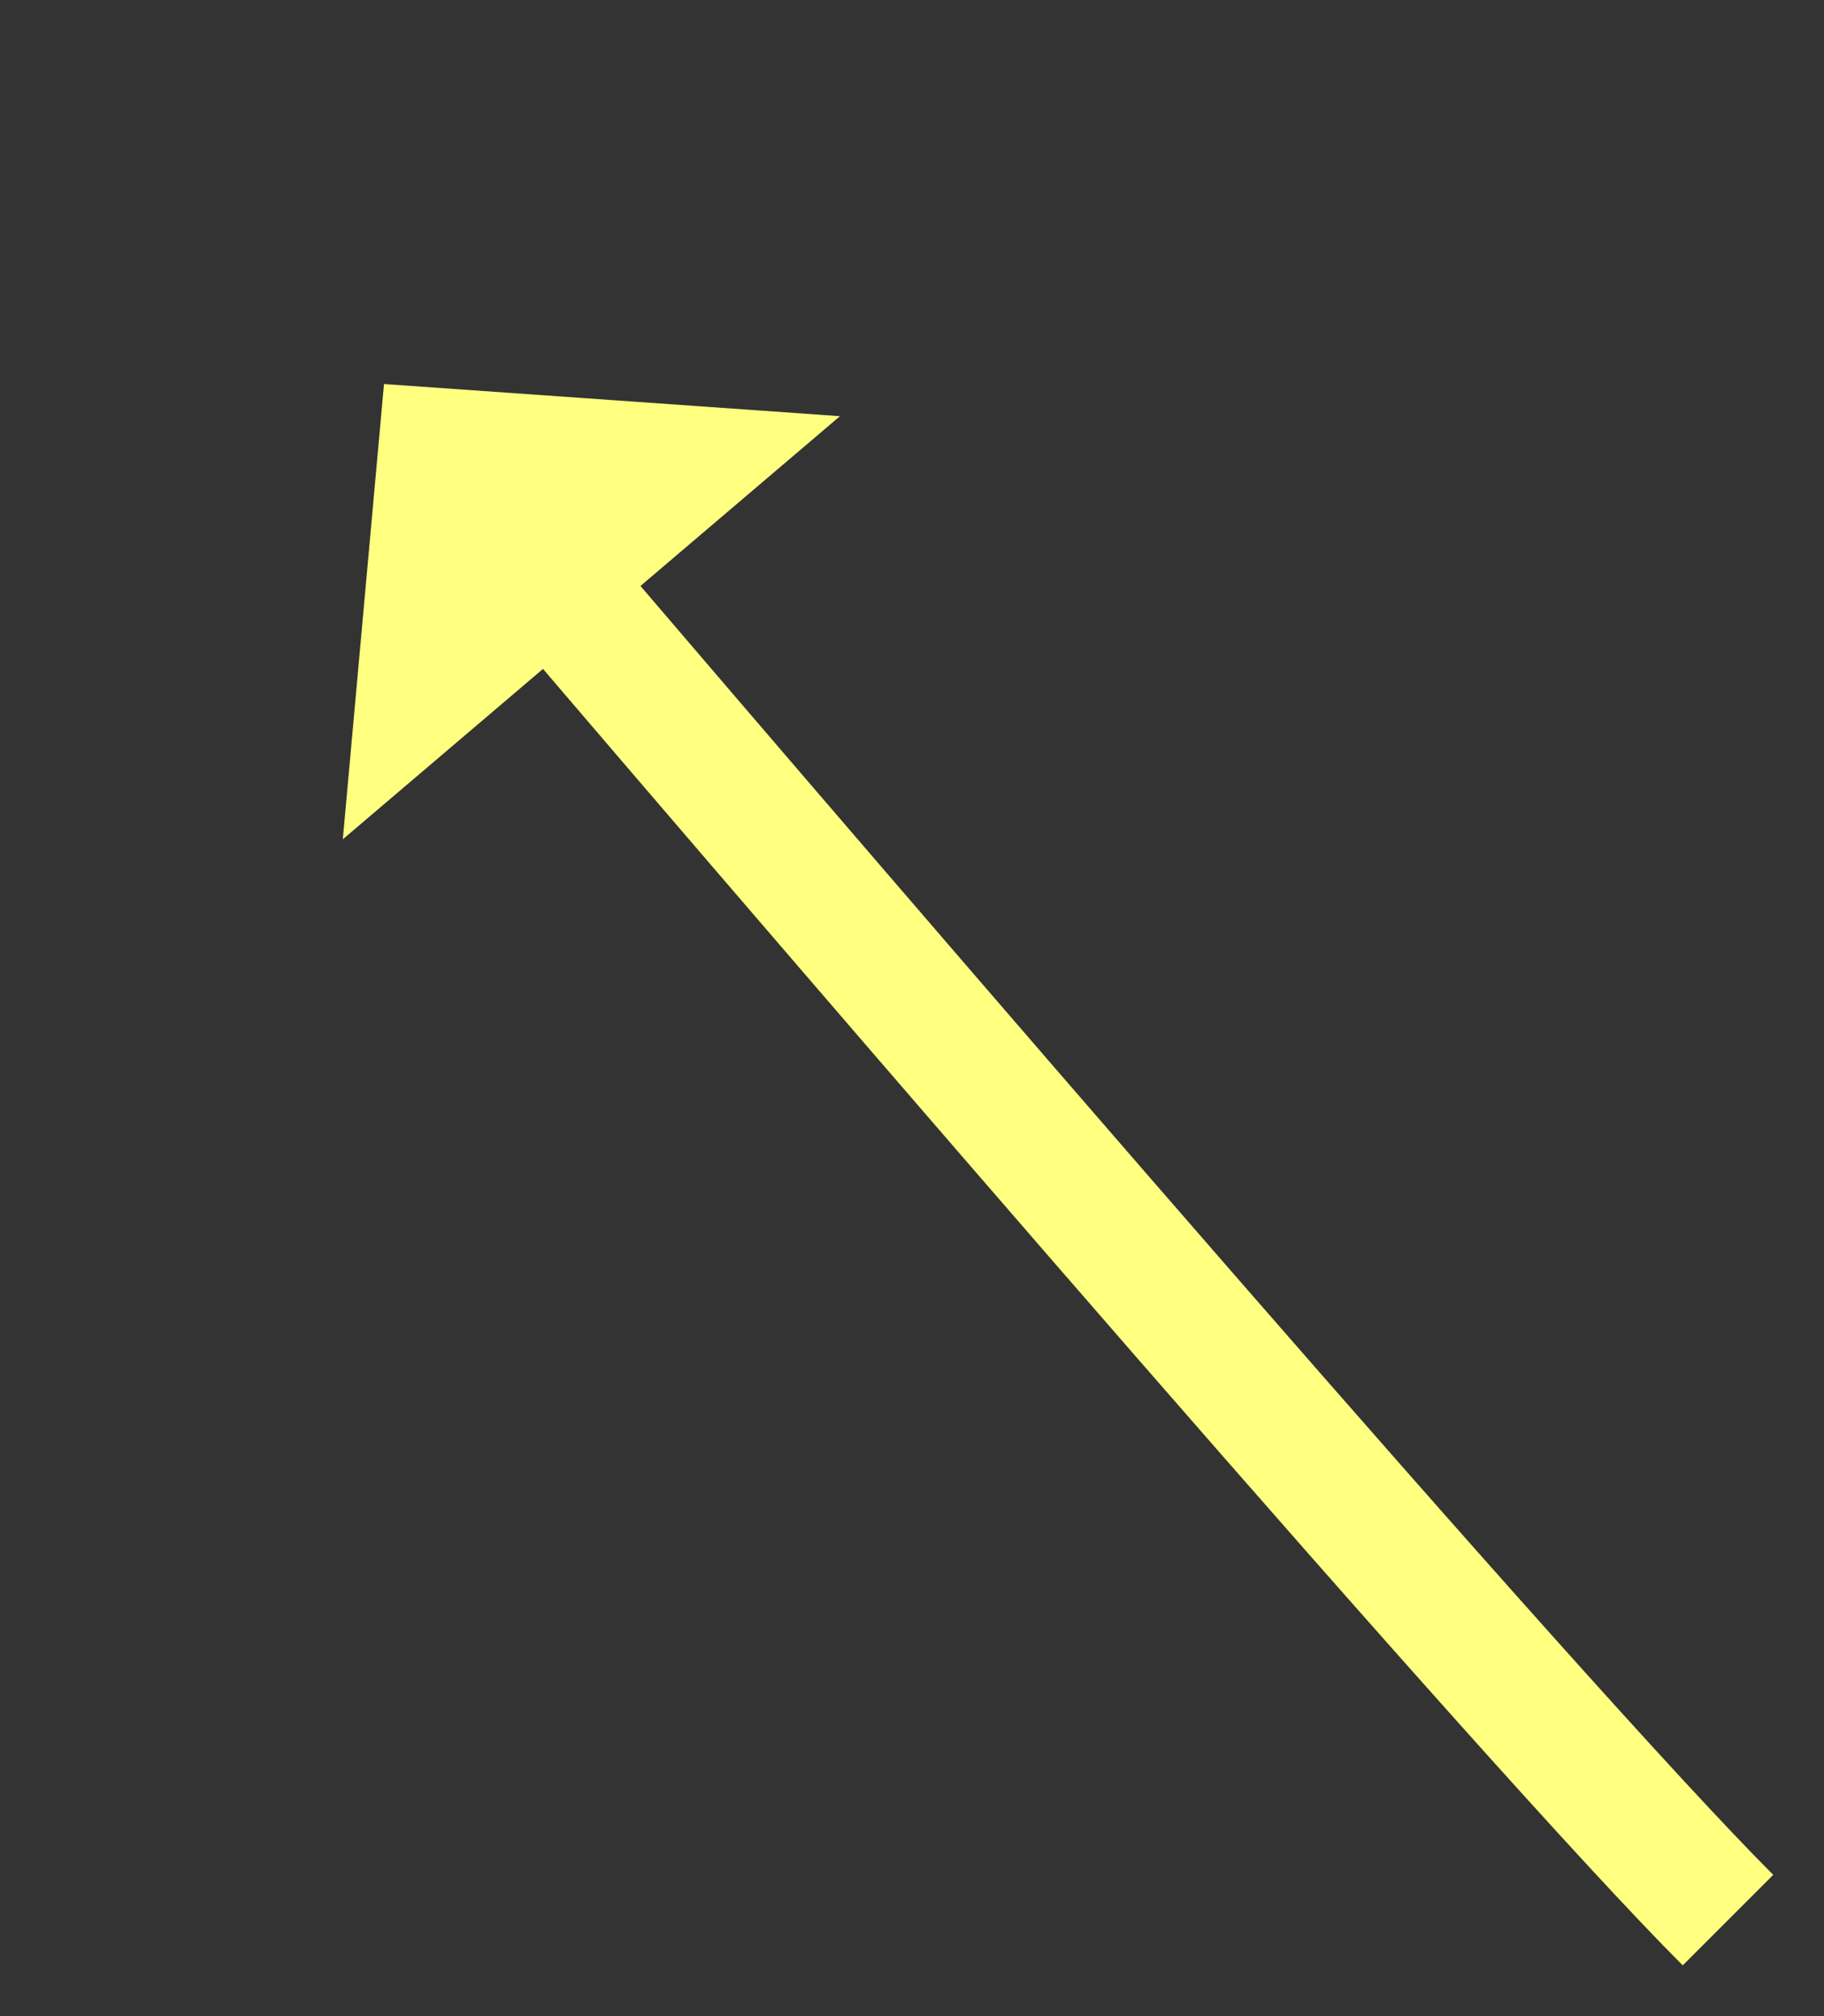 ﻿<?xml version="1.0" encoding="utf-8"?>
<svg version="1.1" xmlns:xlink="http://www.w3.org/1999/xlink" width="57px" height="63px" xmlns="http://www.w3.org/2000/svg">
  <rect width="100%" height="100%" fill="#333333" stroke="none"/>
  <g transform="matrix(1 0 0 1 -432 -2763 )">
    <path d="M 42 48  C 35.95 41.95  15.03 17.599  5.191 6.087  " stroke-width="4" stroke="#ffff80" fill="none" transform="matrix(1 0 0 1 444 2775 )" />
    <path d="M 14.249 1.005  L 0 0  L -1.287 14.226  L 14.249 1.005  Z " fill-rule="nonzero" fill="#ffff80" stroke="none" transform="matrix(1 0 0 1 444 2775 )" />
  </g>
</svg>